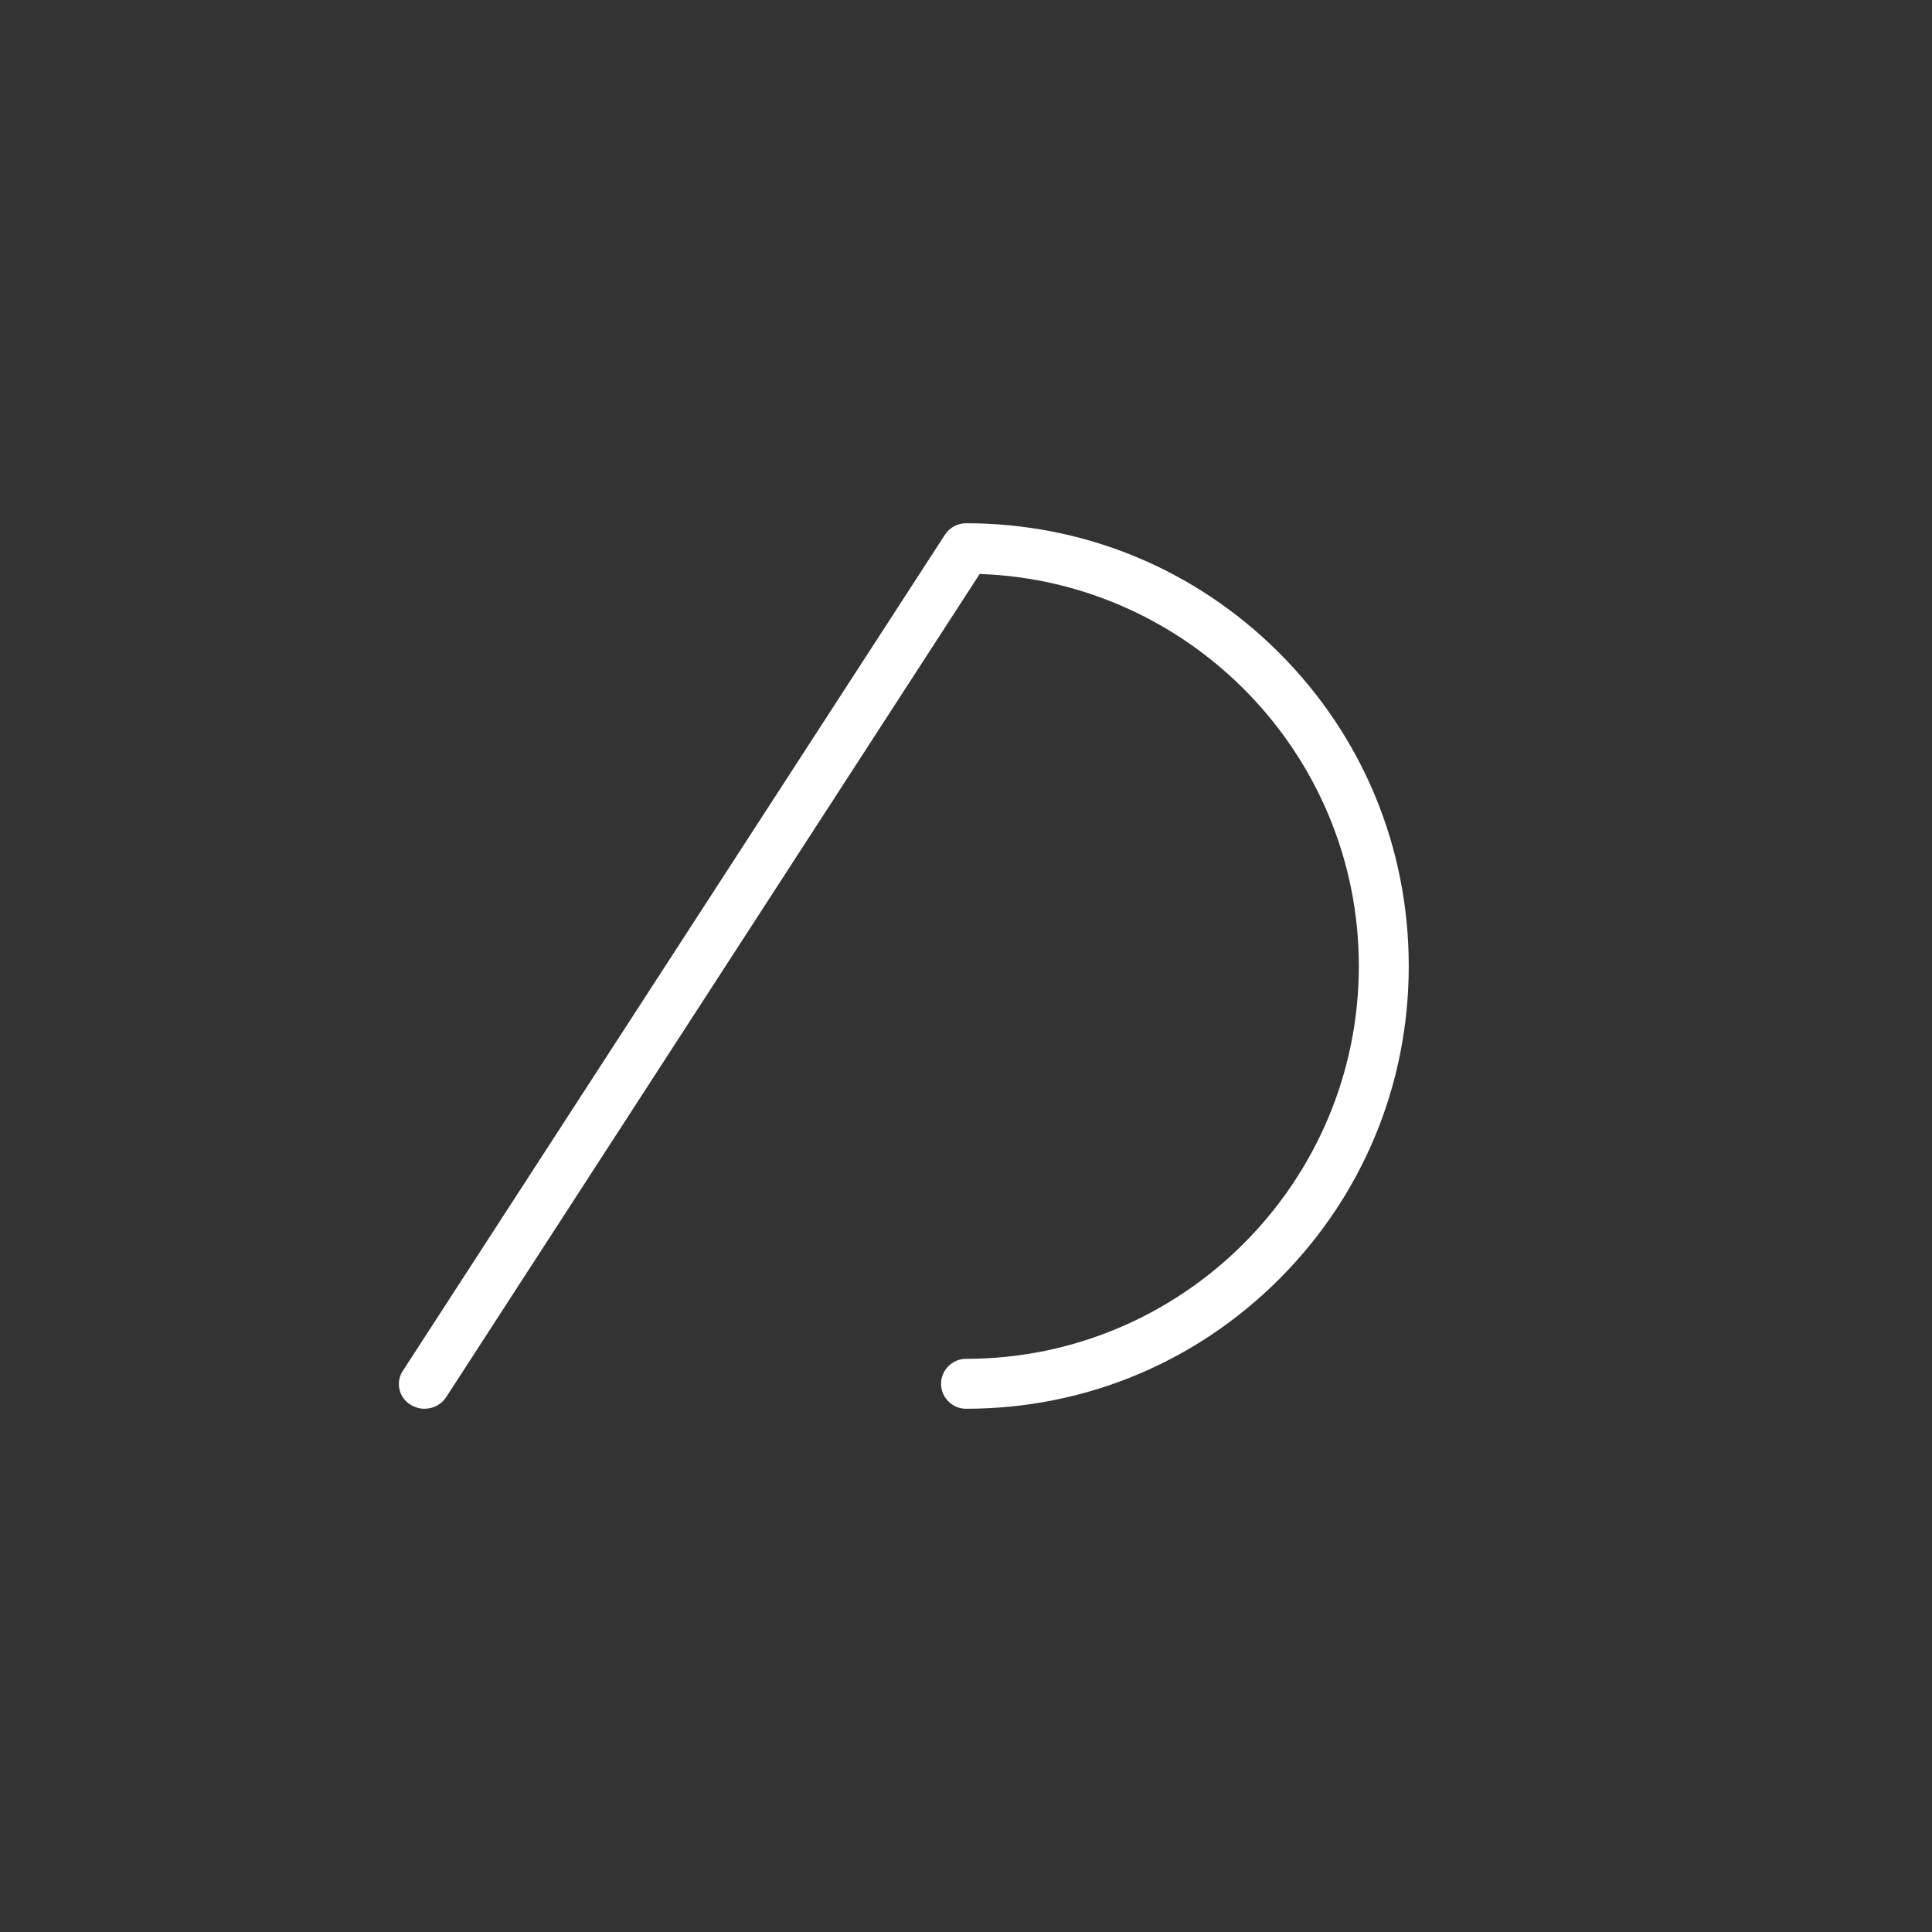 <?xml version="1.0" encoding="utf-8"?>
<!-- Generator: Adobe Illustrator 23.0.6, SVG Export Plug-In . SVG Version: 6.00 Build 0)  -->
<svg version="1.1" id="Layer_1" xmlns="http://www.w3.org/2000/svg" xmlns:xlink="http://www.w3.org/1999/xlink" x="0px" y="0px"
	 viewBox="0 0 240 240" style="enable-background:new 0 0 240 240;" xml:space="preserve">
<rect x="0" y="0" width="240" height="240" fill="#333333" stroke="none"/>
<style type="text/css">
	.st0{display:none;}
	.st1{display:inline;fill:#FFFFFF;}
	.st2{fill:#FFFFFF;}
	.st3{display:inline;fill:#282B34;}
</style>
<g id="LogoBackground" class="st0">
	<circle class="st1" cx="120" cy="120" r="120"/>
</g>
<g id="Logo">
	<path class="st2" d="M52.7,175c-0.6,0-1.2-0.2-1.7-0.5c-1.5-0.9-1.9-2.9-0.9-4.3l67.3-103.8C118,65.5,119,65,120,65
		c14.7,0,28.5,5.7,38.9,16.1C169.3,91.5,175,105.3,175,120s-5.7,28.5-16.1,38.9C148.5,169.3,134.7,175,120,175
		c-1.7,0-3.1-1.4-3.1-3.1s1.4-3.1,3.1-3.1c26.9,0,48.8-21.9,48.8-48.8c0-26.3-21-47.8-47.1-48.7L55.4,173.6
		C54.8,174.5,53.8,175,52.7,175z"/>
</g>
<g id="OuterCircle" class="st0">
	<circle class="st3" cx="120" cy="120" r="55"/>
</g>
<g id="InnerCircle" class="st0">
	<circle class="st1" cx="120" cy="120" r="48.8"/>
</g>
<g id="LoadingRight" class="st0">
	<path class="st3" d="M158.9,81.1C148.5,70.7,134.7,65,120,65c-1.7,0-3.1,1.4-3.1,3.1s1.4,3.1,3.1,3.1c26.9,0,48.8,21.9,48.8,48.8
		s-21.9,48.8-48.8,48.8c-1.7,0-3.1,1.4-3.1,3.1c0,1.7,1.4,3.1,3.1,3.1c14.7,0,28.5-5.7,38.9-16.1S175,134.7,175,120
		S169.3,91.5,158.9,81.1z"/>
</g>
<g id="LoadingLeft" class="st0">
	<path class="st3" d="M81.1,81.1C91.5,70.7,105.3,65,120,65c1.7,0,3.1,1.4,3.1,3.1s-1.4,3.1-3.1,3.1c-26.9,0-48.8,21.9-48.8,48.8
		s21.9,48.8,48.8,48.8c1.7,0,3.1,1.4,3.1,3.1c0,1.7-1.4,3.1-3.1,3.1c-14.7,0-28.5-5.7-38.9-16.1S65,134.7,65,120
		S70.7,91.5,81.1,81.1z"/>
</g>
<g id="LogoLeg" class="st0">
	<path class="st3" d="M52.7,175c-0.6,0-1.2-0.2-1.7-0.5c-1.5-0.9-1.9-2.9-0.9-4.3l67.3-103.8C118,65.5,119,65,120,65
		c2.9,0.9,3.9,3.1,1.7,6.3L55.4,173.6C54.8,174.5,53.8,175,52.7,175z"/>
</g>
</svg>
